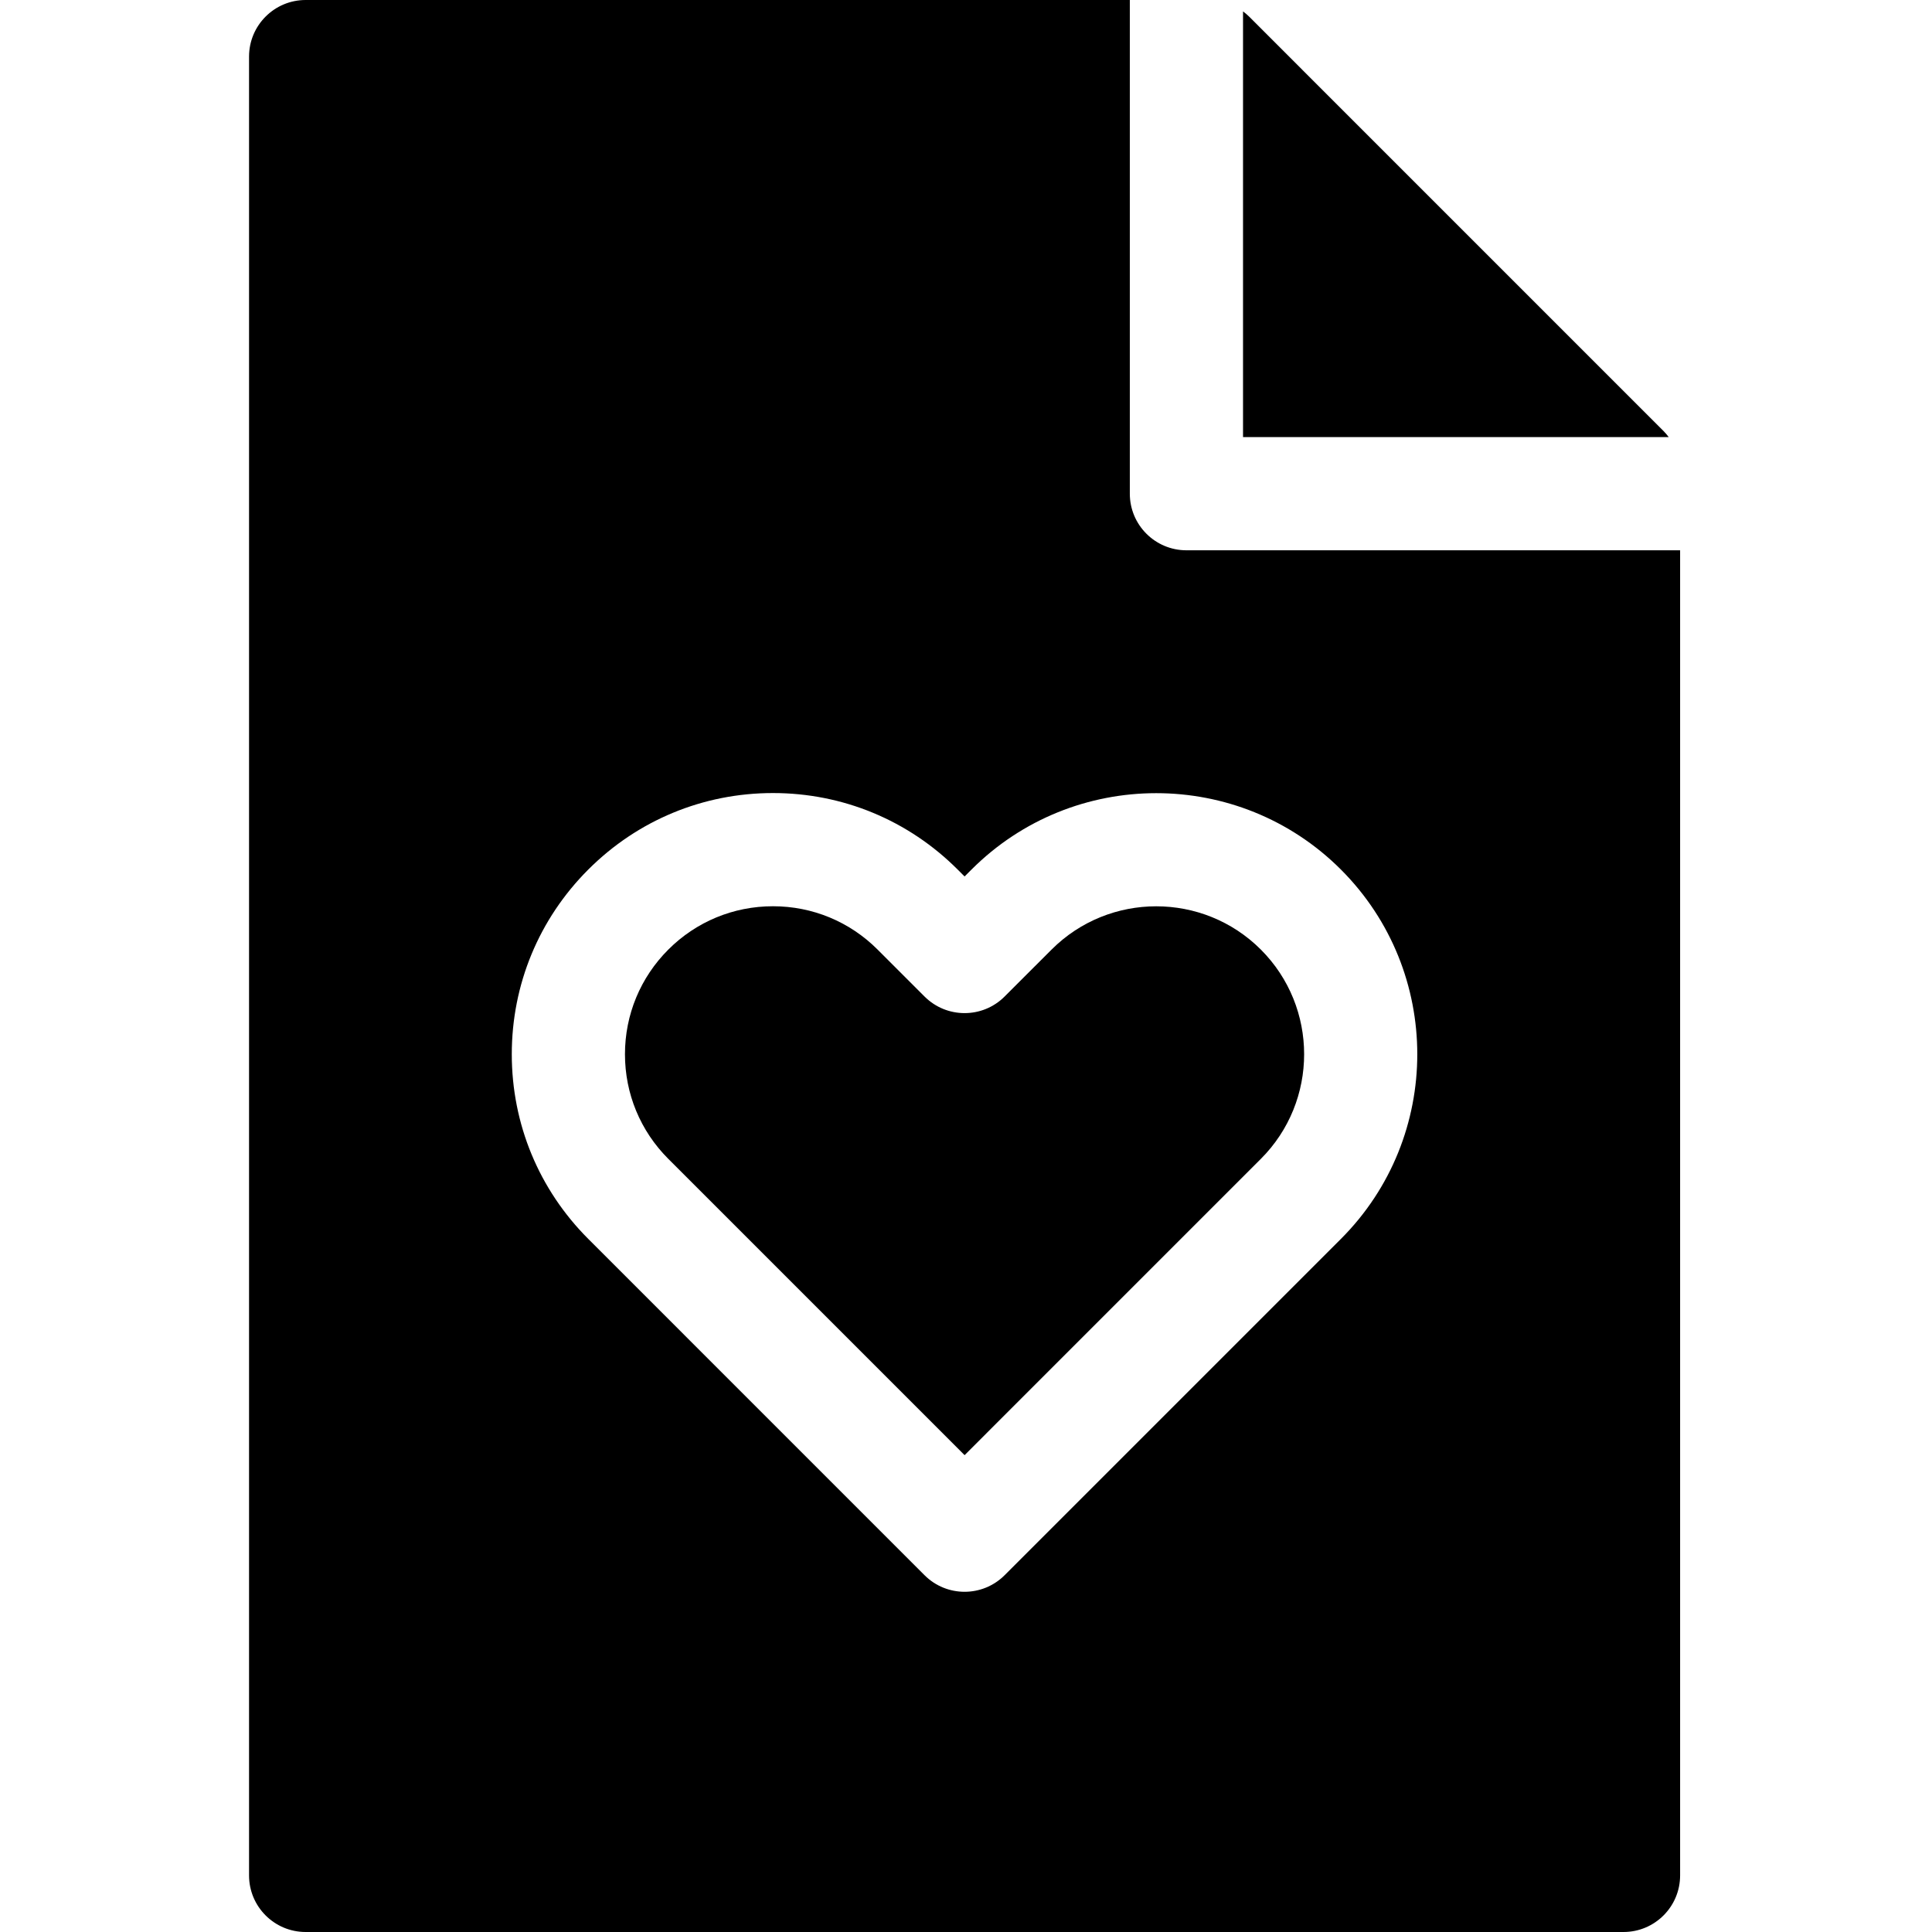 <svg height="512pt" viewBox="-66 0 512 512" width="512pt" xmlns="http://www.w3.org/2000/svg"><path d="m374.852 114.227-109.828-109.832c-.504-.504-1.047-.949-1.609-1.371v112.809h112.812c-.426-.562-.871-1.105-1.375-1.605zm0 0"/><path d="m212.672 251.652-12.441 12.438c-5.855 5.859-15.355 5.859-21.215 0l-12.441-12.441c-7.406-7.406-17.258-11.484-27.73-11.484-10.477 0-20.328 4.078-27.734 11.484s-11.488 17.258-11.488 27.734c0 10.477 4.082 20.324 11.488 27.73l78.516 78.516 78.512-78.516c15.293-15.293 15.293-40.172 0-55.465-15.293-15.293-40.172-15.293-55.465.004zm0 0"/><path d="m248.414 145.832c-8.285 0-15-6.715-15-15v-130.832h-218.414c-8.285 0-15 6.715-15 15v482c0 8.285 6.715 15 15 15h349.246c8.285 0 15-6.715 15-15v-351.168zm40.938 182.496-89.121 89.121c-2.93 2.926-6.77 4.391-10.605 4.391-3.84 0-7.68-1.461-10.609-4.391l-89.117-89.121c-13.074-13.074-20.273-30.457-20.273-48.945 0-18.488 7.199-35.871 20.273-48.945 13.07-13.074 30.457-20.273 48.945-20.273s35.871 7.199 48.945 20.273l1.836 1.836 1.836-1.836c26.988-26.988 70.902-26.988 97.891 0 26.988 26.988 26.988 70.902 0 97.891zm0 0"/></svg>